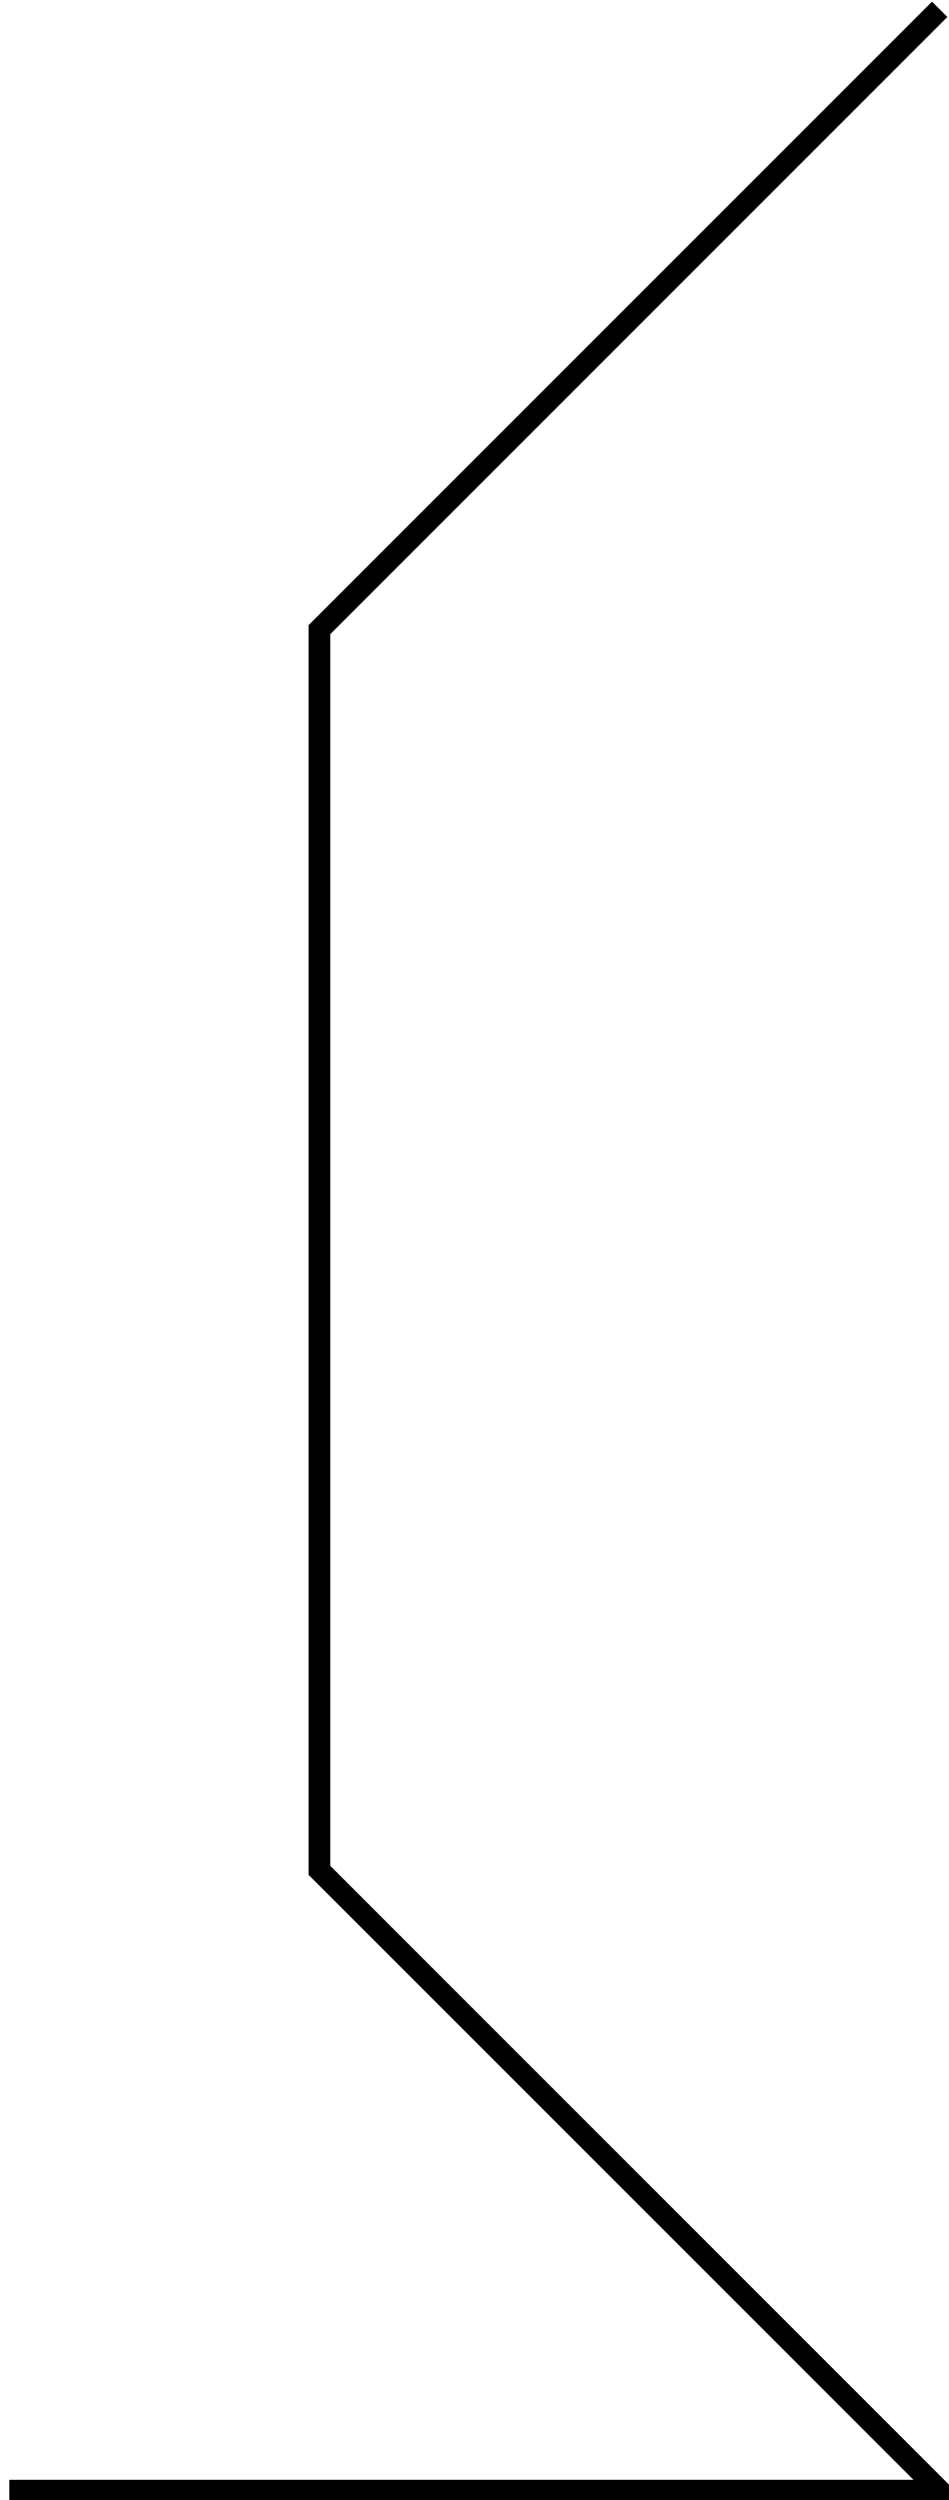 <?xml version="1.0"?>
<!DOCTYPE svg PUBLIC "-//W3C//DTD SVG 1.1//EN" "http://www.w3.org/Graphics/SVG/1.1/DTD/svg11.dtd">
<svg width="15.3mm" height="40.3mm" viewBox="0 0 15.3 40.3" xmlns="http://www.w3.org/2000/svg" version="1.1">
<g id="Sketch" transform="translate(0.15,40.15) scale(1,-1)">
<path id="Sketch_w0000"  d="M 0.0 0.0 L 15.0 0.0 L 5.0 10.0 L 5.0 30.0 L 15.0 40.0 " stroke="#000000" stroke-width="0.35 px" style="stroke-width:0.35;stroke-miterlimit:4;stroke-dasharray:none;fill:none;fill-rule: evenodd "/>
<title>Sketch</title>
</g>
</svg>